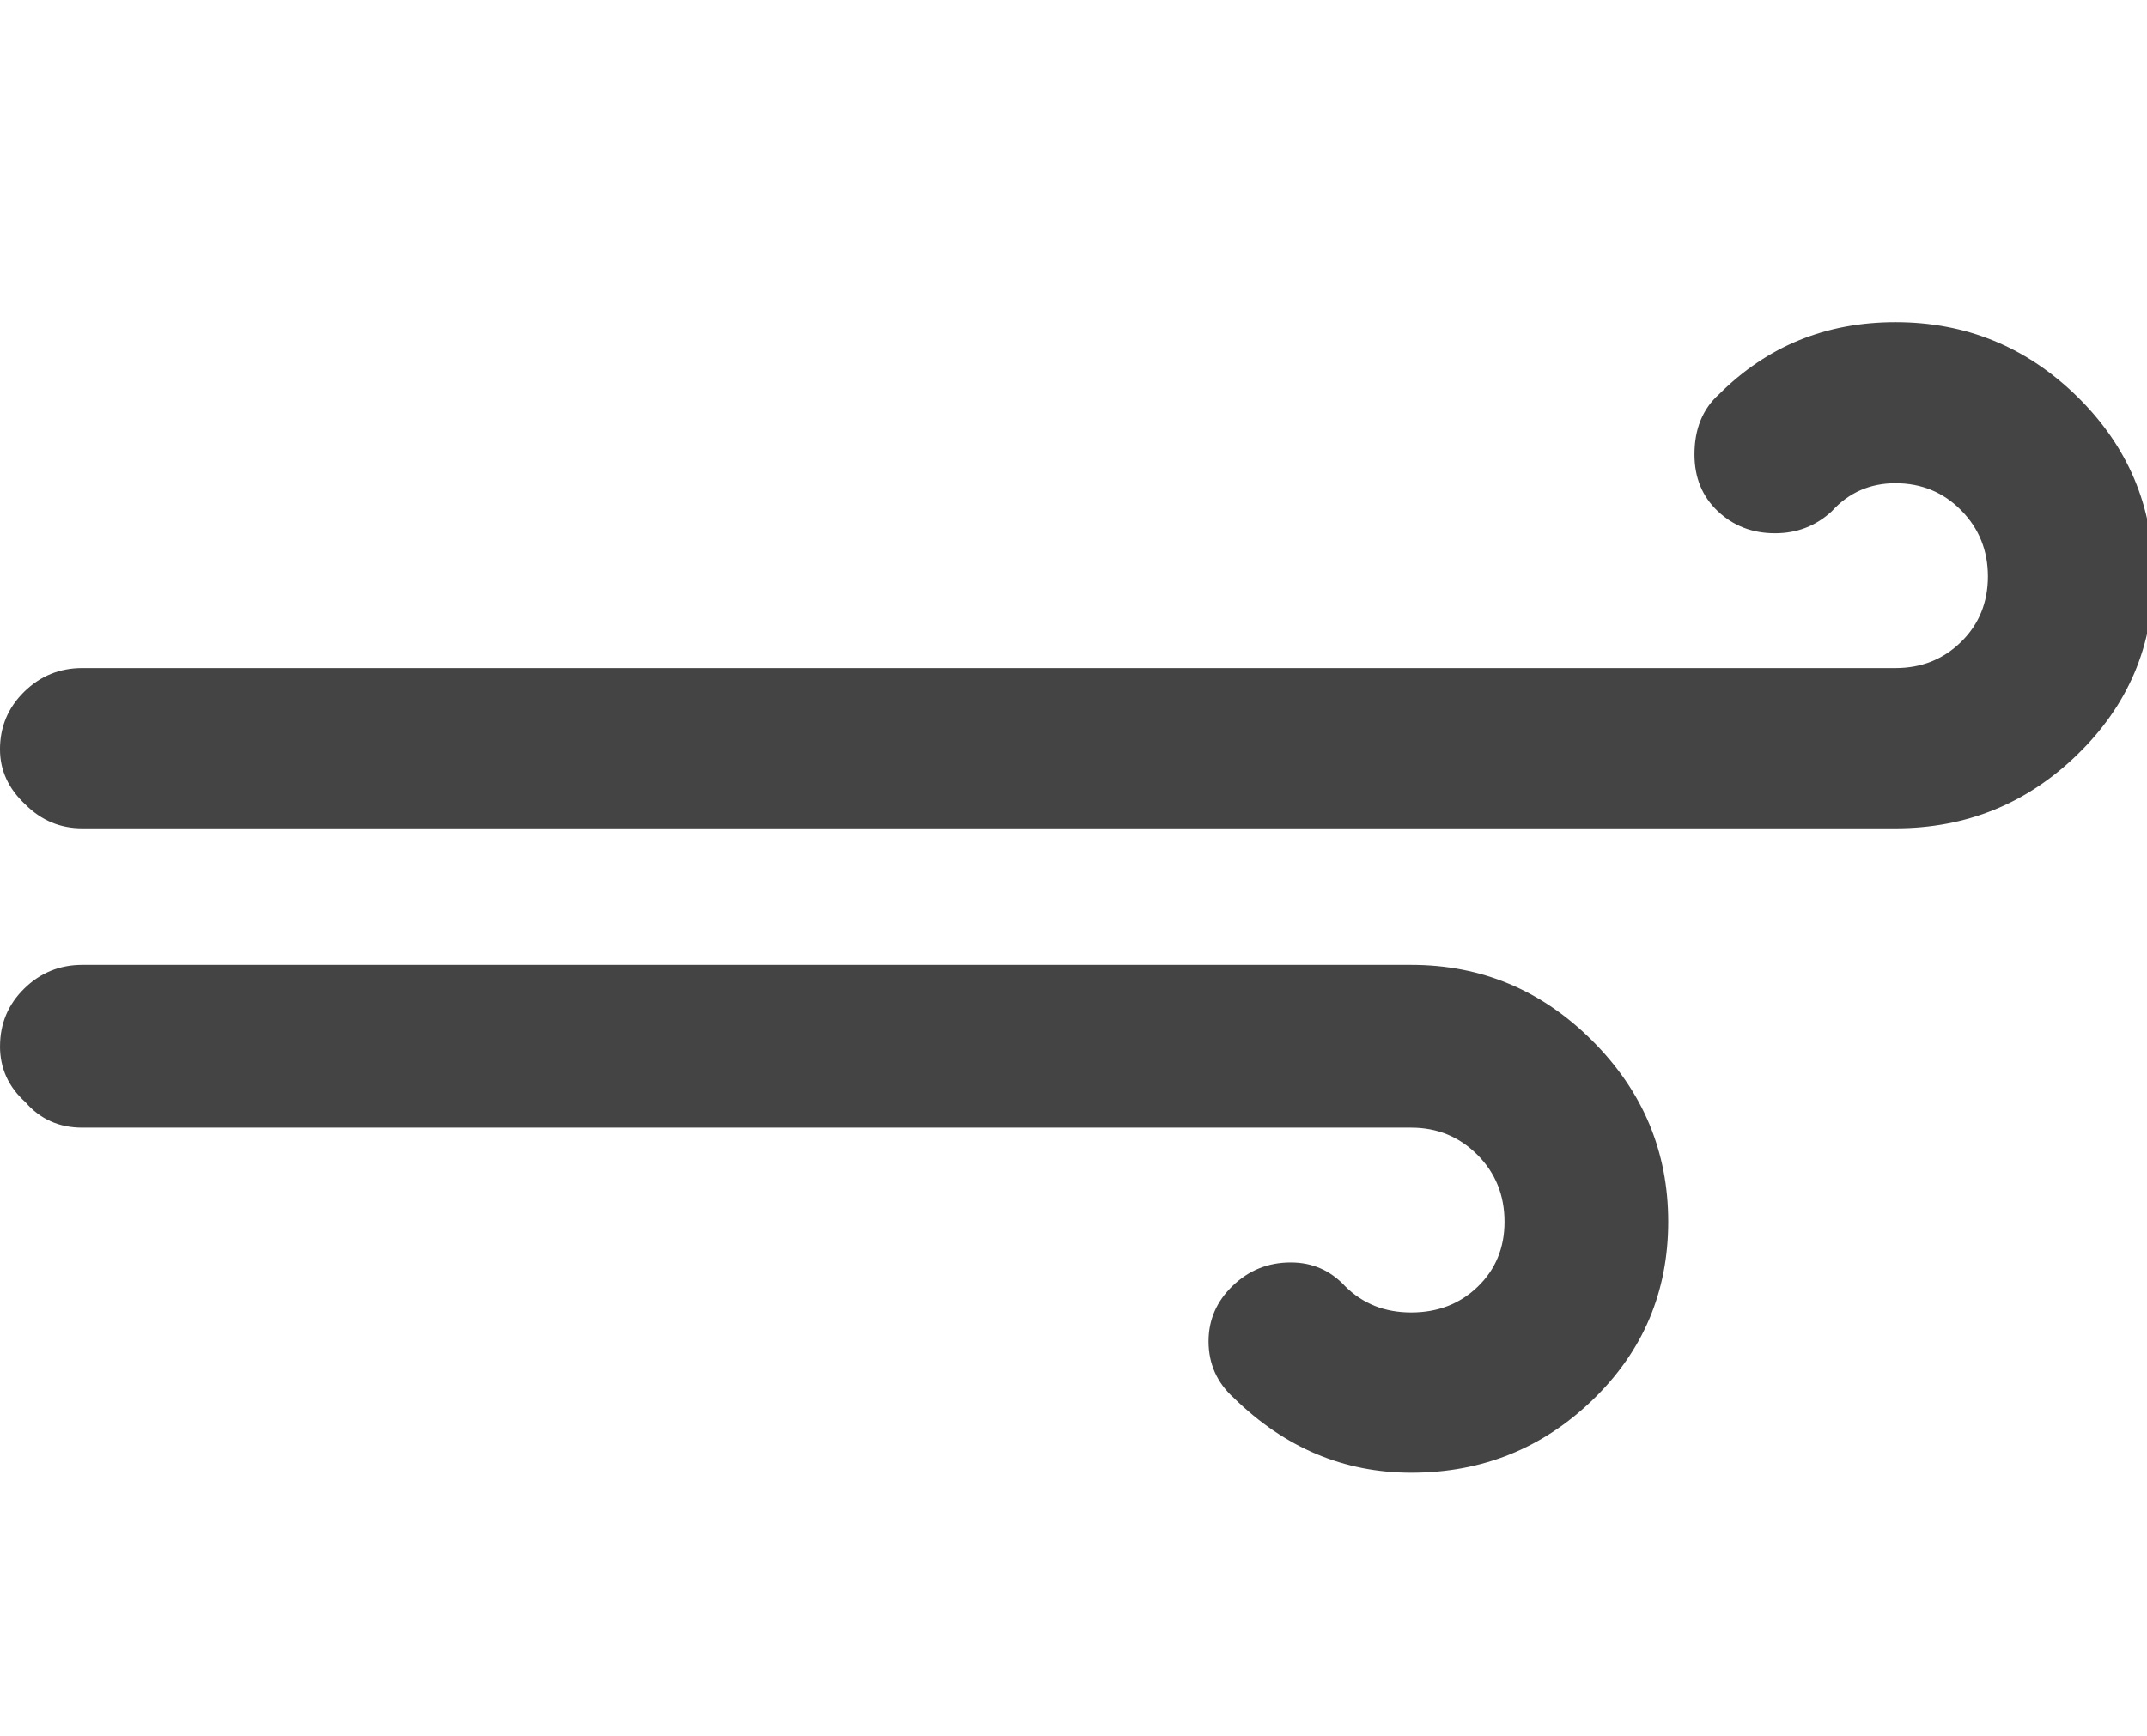 <?xml version="1.0" encoding="utf-8"?>
<!-- Generated by IcoMoon.io -->
<!DOCTYPE svg PUBLIC "-//W3C//DTD SVG 1.1//EN" "http://www.w3.org/Graphics/SVG/1.1/DTD/svg11.dtd">
<svg version="1.1" xmlns="http://www.w3.org/2000/svg" xmlns:xlink="http://www.w3.org/1999/xlink" width="89" height="72" viewBox="0 0 89 72">
<path fill="#444444" d="M0 43.383q0 1.371 1.055 2.32 0.914 1.055 2.355 1.055h55.090q1.617 0 2.742 1.125t1.125 2.777q0 1.617-1.107 2.689t-2.76 1.072-2.742-1.090q-0.914-0.984-2.25-0.984-1.406 0-2.408 0.967t-1.002 2.303q0 1.406 1.055 2.355 3.164 3.094 7.348 3.094 4.395 0 7.523-3.023t3.129-7.383-3.146-7.506-7.506-3.146h-55.090q-1.406 0-2.408 0.984t-1.002 2.391zM0 31.078q0 1.301 1.055 2.285 0.984 0.984 2.355 0.984h75.164q4.395 0 7.541-3.059t3.146-7.383q0-4.359-3.146-7.453t-7.541-3.094q-4.324 0-7.313 2.988-1.020 0.914-1.020 2.496 0 1.441 0.967 2.355t2.373 0.914q1.371 0 2.355-0.914 1.055-1.16 2.637-1.16 1.617 0 2.725 1.125t1.107 2.742-1.107 2.707-2.725 1.090h-75.164q-1.406 0-2.408 0.984t-1.002 2.391z"></path>
</svg>
